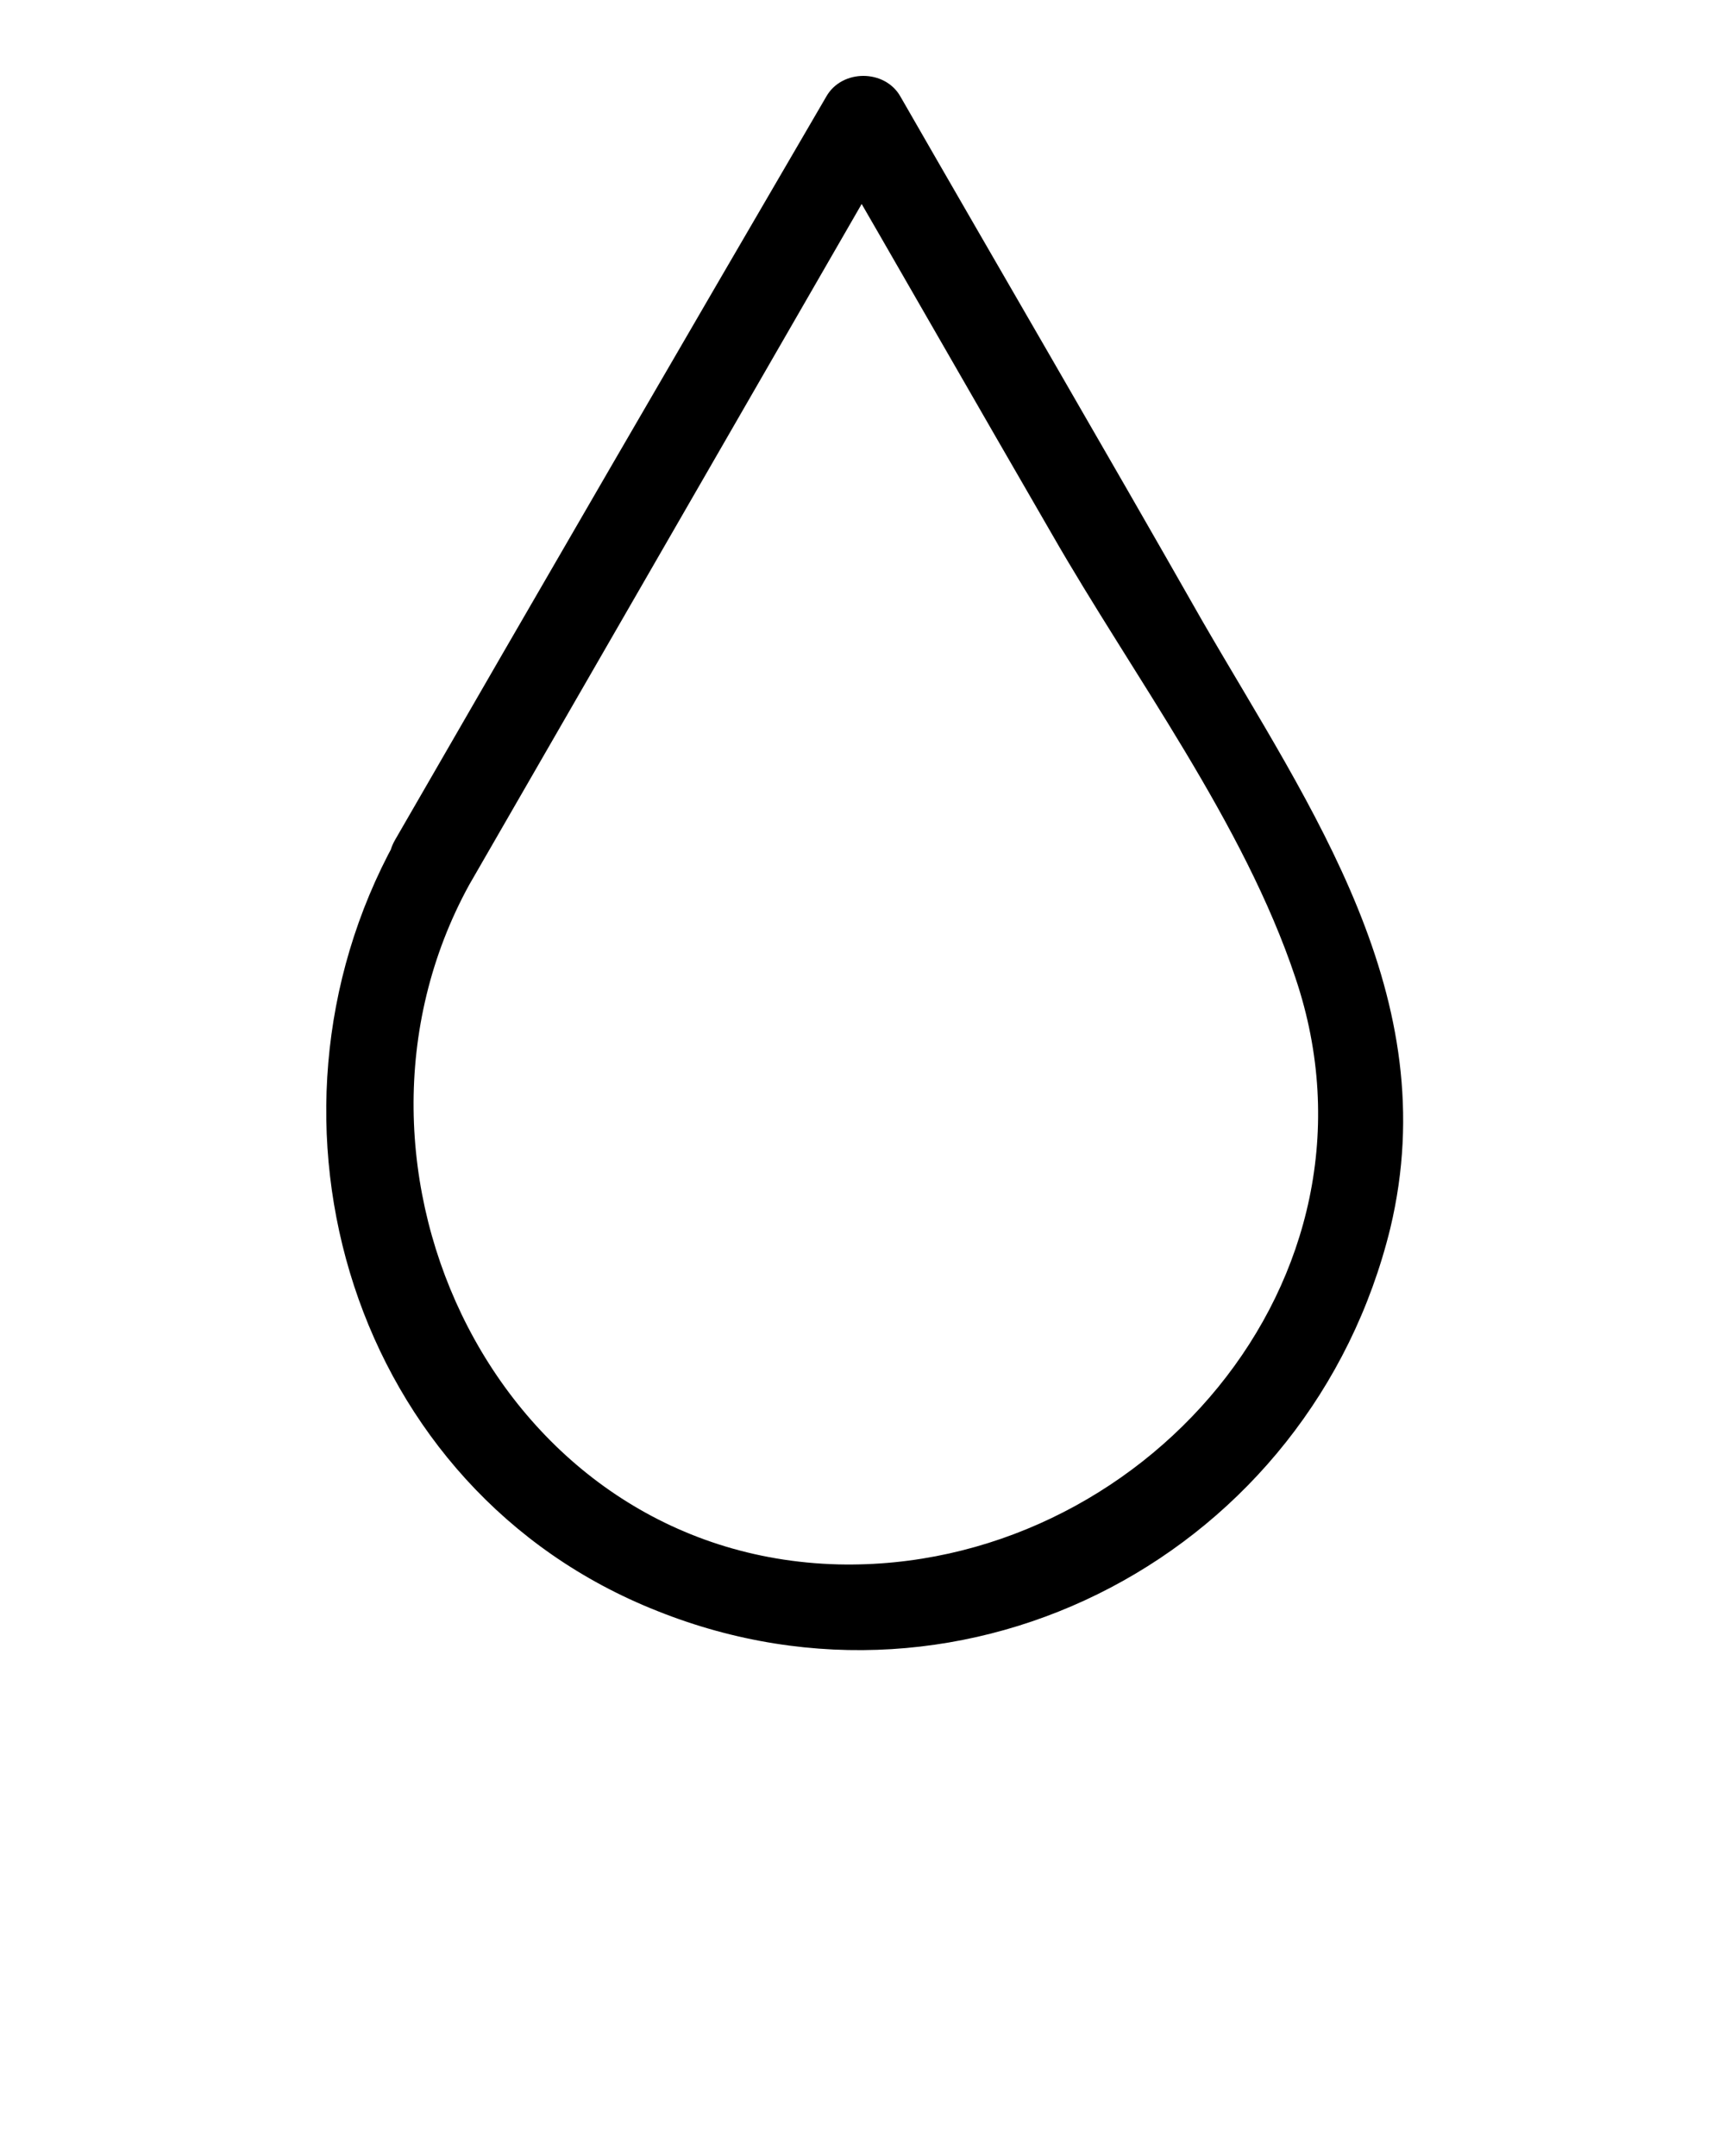 <svg xmlns="http://www.w3.org/2000/svg" xmlns:xlink="http://www.w3.org/1999/xlink" version="1.1" x="0px" y="0px" viewBox="0 0 100 125" enable-background="new 0 0 100 100" xml:space="preserve"><g><g><path d="M27.2,51.3c8.3-14.4,16.6-28.8,24.9-43.2c-1.4,0-2.9,0-4.3,0c4.4,7.6,8.8,15.3,13.2,22.9c4.7,8.2,11.1,16.7,14.1,25.7    c5.9,17.5-9,34.4-26.5,34C28.9,90.2,18.2,67.7,27.2,51.3c1.6-2.8-2.8-5.4-4.3-2.5c-8.9,16.2-2.5,37.6,15.2,44.6    c18,7.2,37.9-3.4,42.5-22.2C83.8,57.8,76,46.9,69.7,36C63.9,25.8,58,15.7,52.2,5.6c-0.9-1.6-3.4-1.6-4.3,0    C39.5,20,31.2,34.3,22.9,48.7C21.3,51.5,25.6,54.1,27.2,51.3z"/></g></g></svg>
